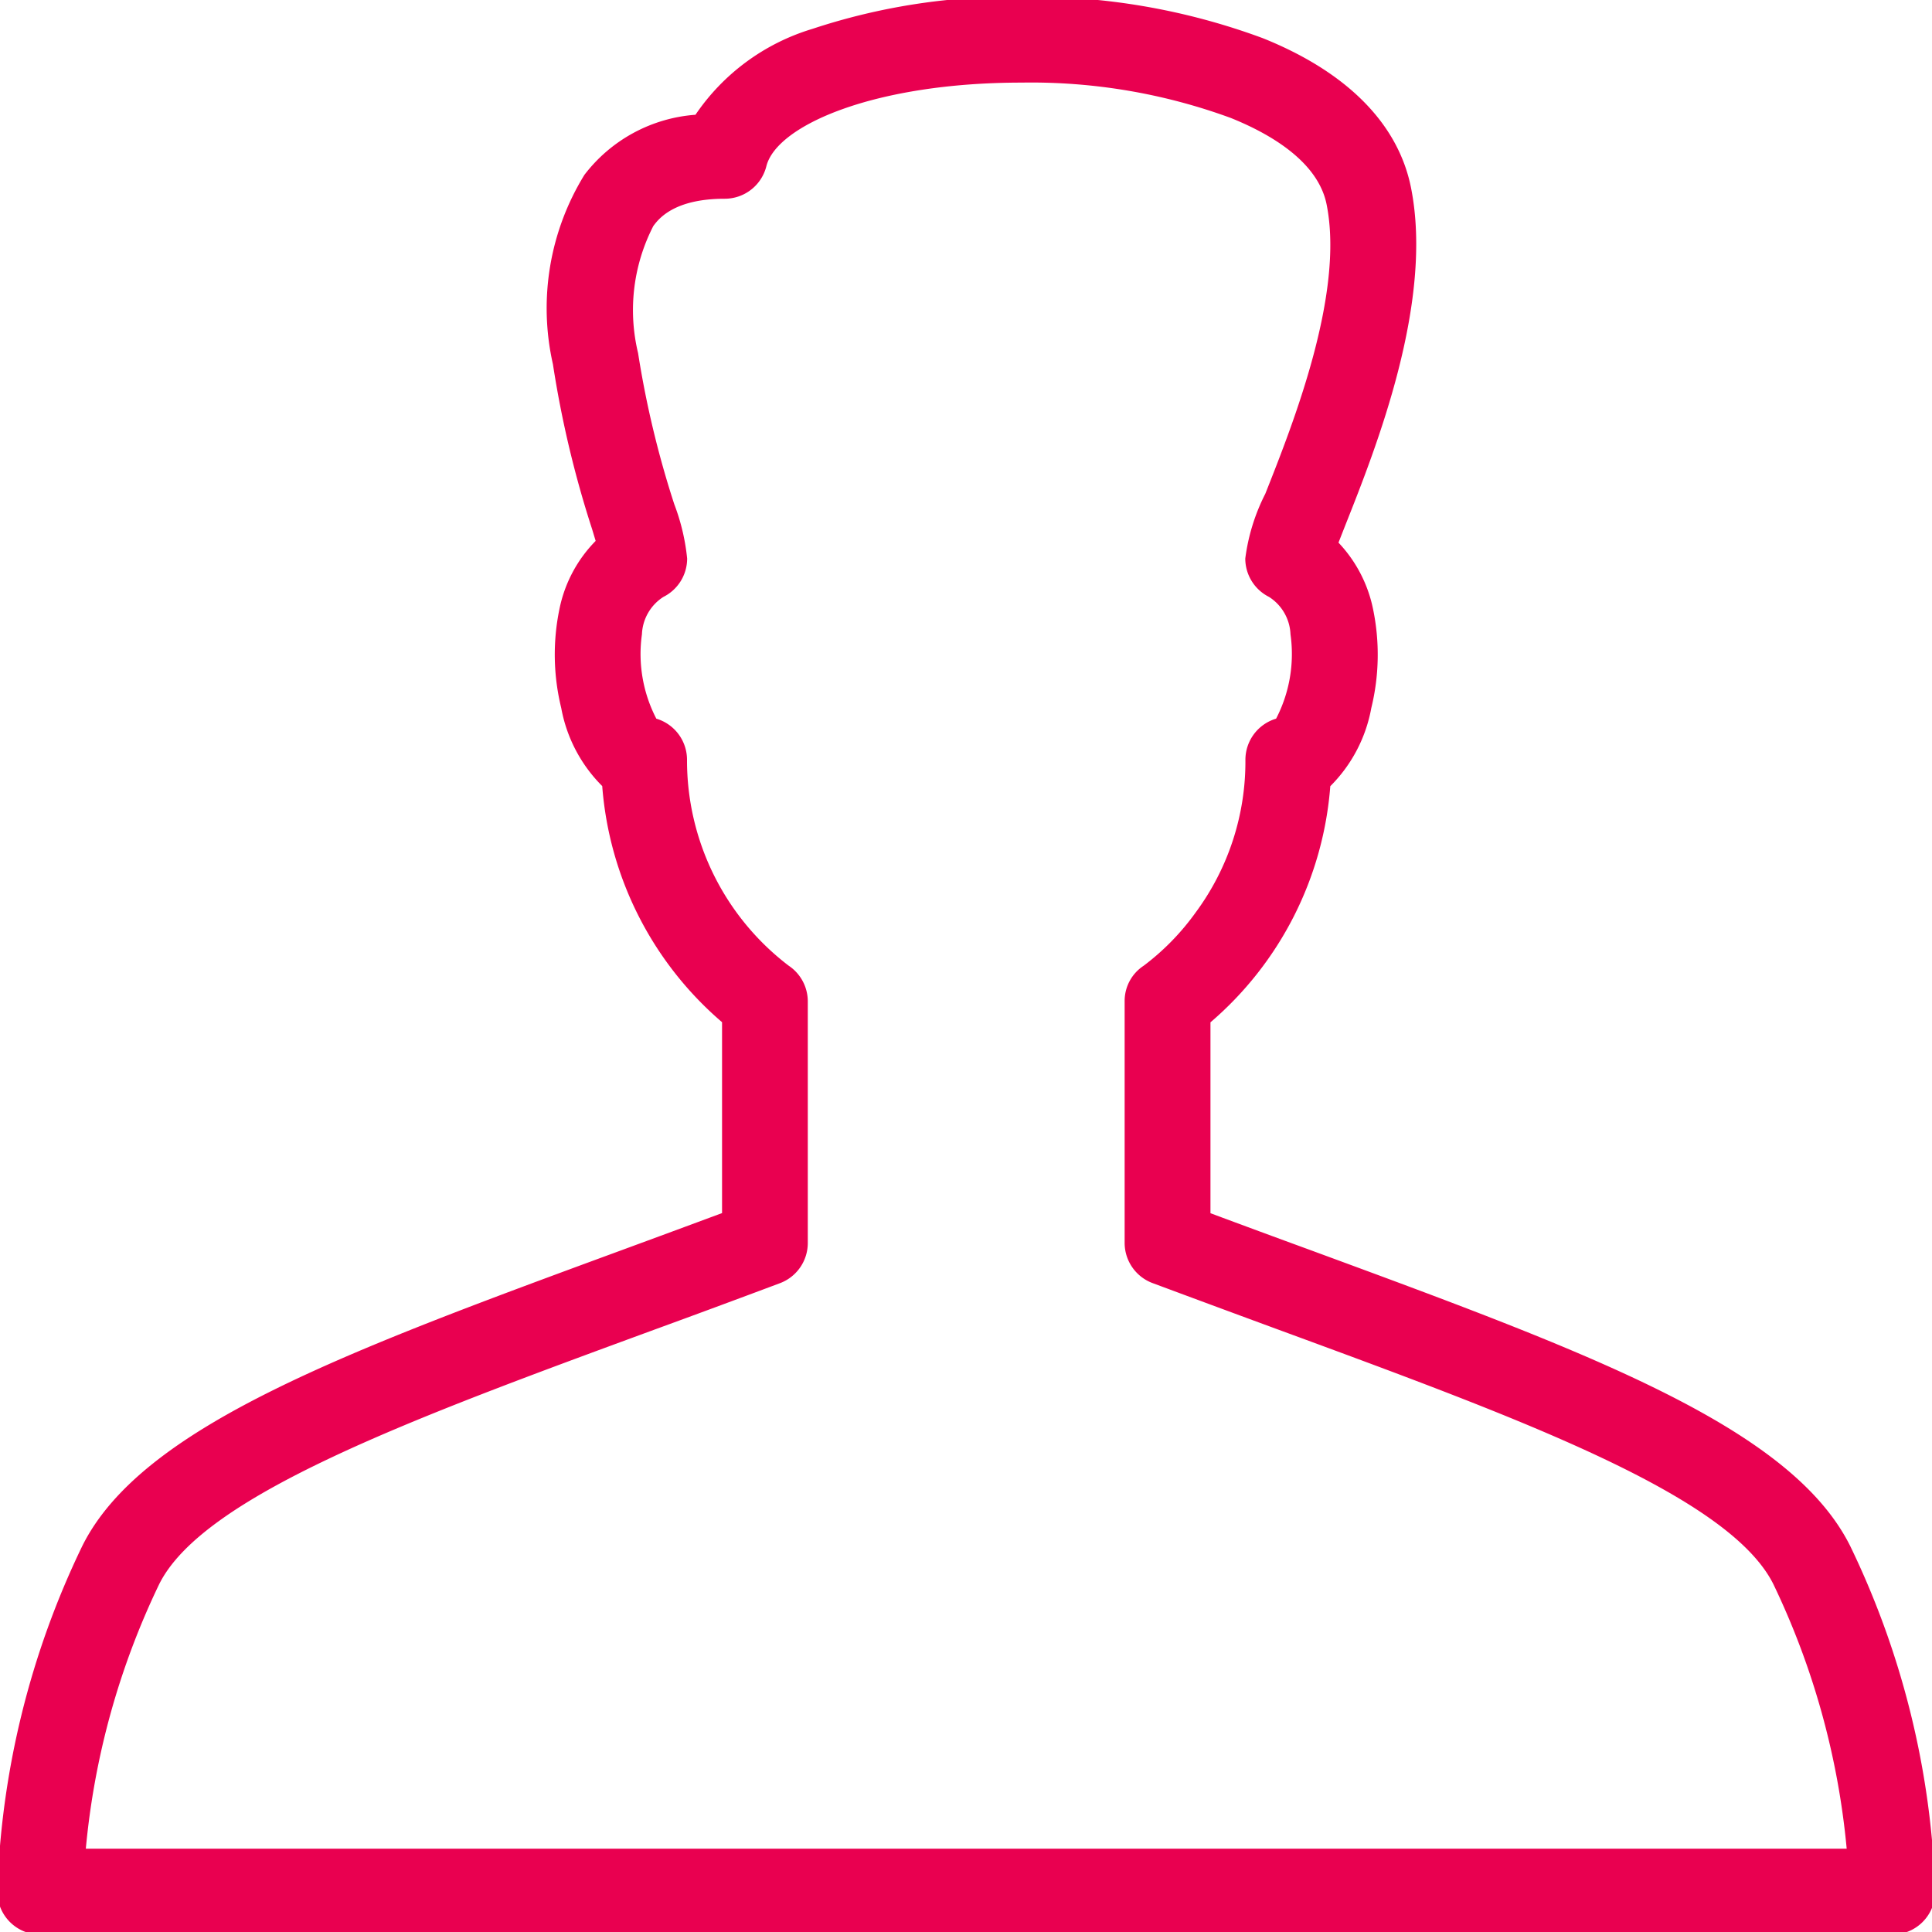 <svg xmlns="http://www.w3.org/2000/svg" width="45" height="45"><defs><clipPath id="a"><path data-name="Rectangle 566" fill="none" stroke="#e90050" stroke-width="2" d="M0-.439h45v45H0z"/></clipPath></defs><g data-name="Group 764"><g data-name="Group 763" transform="translate(0 .439)" clip-path="url(#a)"><path data-name="Path 1112" d="M44.075 44.621H.938a1 1 0 0 1-1-1 19.9 19.9 0 0 1 1.981-8.056c1.387-2.777 6.1-4.509 12.617-6.906q1.113-.409 2.282-.843V23.37a8.048 8.048 0 0 1-2.791-5.5 3.438 3.438 0 0 1-.955-1.82 5.227 5.227 0 0 1-.041-2.306 3.148 3.148 0 0 1 .843-1.584l-.083-.275a24.415 24.415 0 0 1-.912-3.839 5.922 5.922 0 0 1 .733-4.412 3.586 3.586 0 0 1 2.587-1.4 5.048 5.048 0 0 1 2.722-2 14.822 14.822 0 0 1 4.874-.749 15.521 15.521 0 0 1 5.62.966c1.959.787 3.152 1.991 3.45 3.482.532 2.665-.81 6.049-1.532 7.867l-.157.4a3.168 3.168 0 0 1 .805 1.547 5.227 5.227 0 0 1-.041 2.306 3.438 3.438 0 0 1-.955 1.82 8.048 8.048 0 0 1-2.791 5.5v4.446q1.165.434 2.279.841c6.52 2.4 11.231 4.13 12.62 6.907a19.9 19.9 0 0 1 1.981 8.056 1 1 0 0 1-.999.998zm-42.077-2h41.015a18.085 18.085 0 0 0-1.708-6.162c-1.034-2.069-5.894-3.856-11.521-5.925q-1.424-.524-2.94-1.088a1 1 0 0 1-.649-.936v-5.625a.981.981 0 0 1 .443-.83 5.714 5.714 0 0 0 1.207-1.235 5.909 5.909 0 0 0 1.163-3.561 1 1 0 0 1 .715-.959 3.272 3.272 0 0 0 .335-1.965 1.083 1.083 0 0 0-.5-.871 1 1 0 0 1-.553-.894 4.607 4.607 0 0 1 .466-1.507c.645-1.626 1.845-4.652 1.429-6.737-.2-1.007-1.326-1.653-2.234-2.018a13.5 13.5 0 0 0-4.871-.823c-3.416 0-5.705.991-5.945 1.948a1 1 0 0 1-.97.757c-1.191 0-1.545.478-1.662.634a4.279 4.279 0 0 0-.356 2.961 22.736 22.736 0 0 0 .843 3.52 4.926 4.926 0 0 1 .3 1.265 1 1 0 0 1-.553.894 1.083 1.083 0 0 0-.5.871 3.272 3.272 0 0 0 .335 1.965 1 1 0 0 1 .715.959 6.011 6.011 0 0 0 2.368 4.795 1 1 0 0 1 .445.832v5.627a1 1 0 0 1-.649.936q-1.515.568-2.943 1.089C9.6 32.604 4.738 34.391 3.708 36.459a18.013 18.013 0 0 0-1.709 6.162z" fill="#e90050"/></g></g></svg>